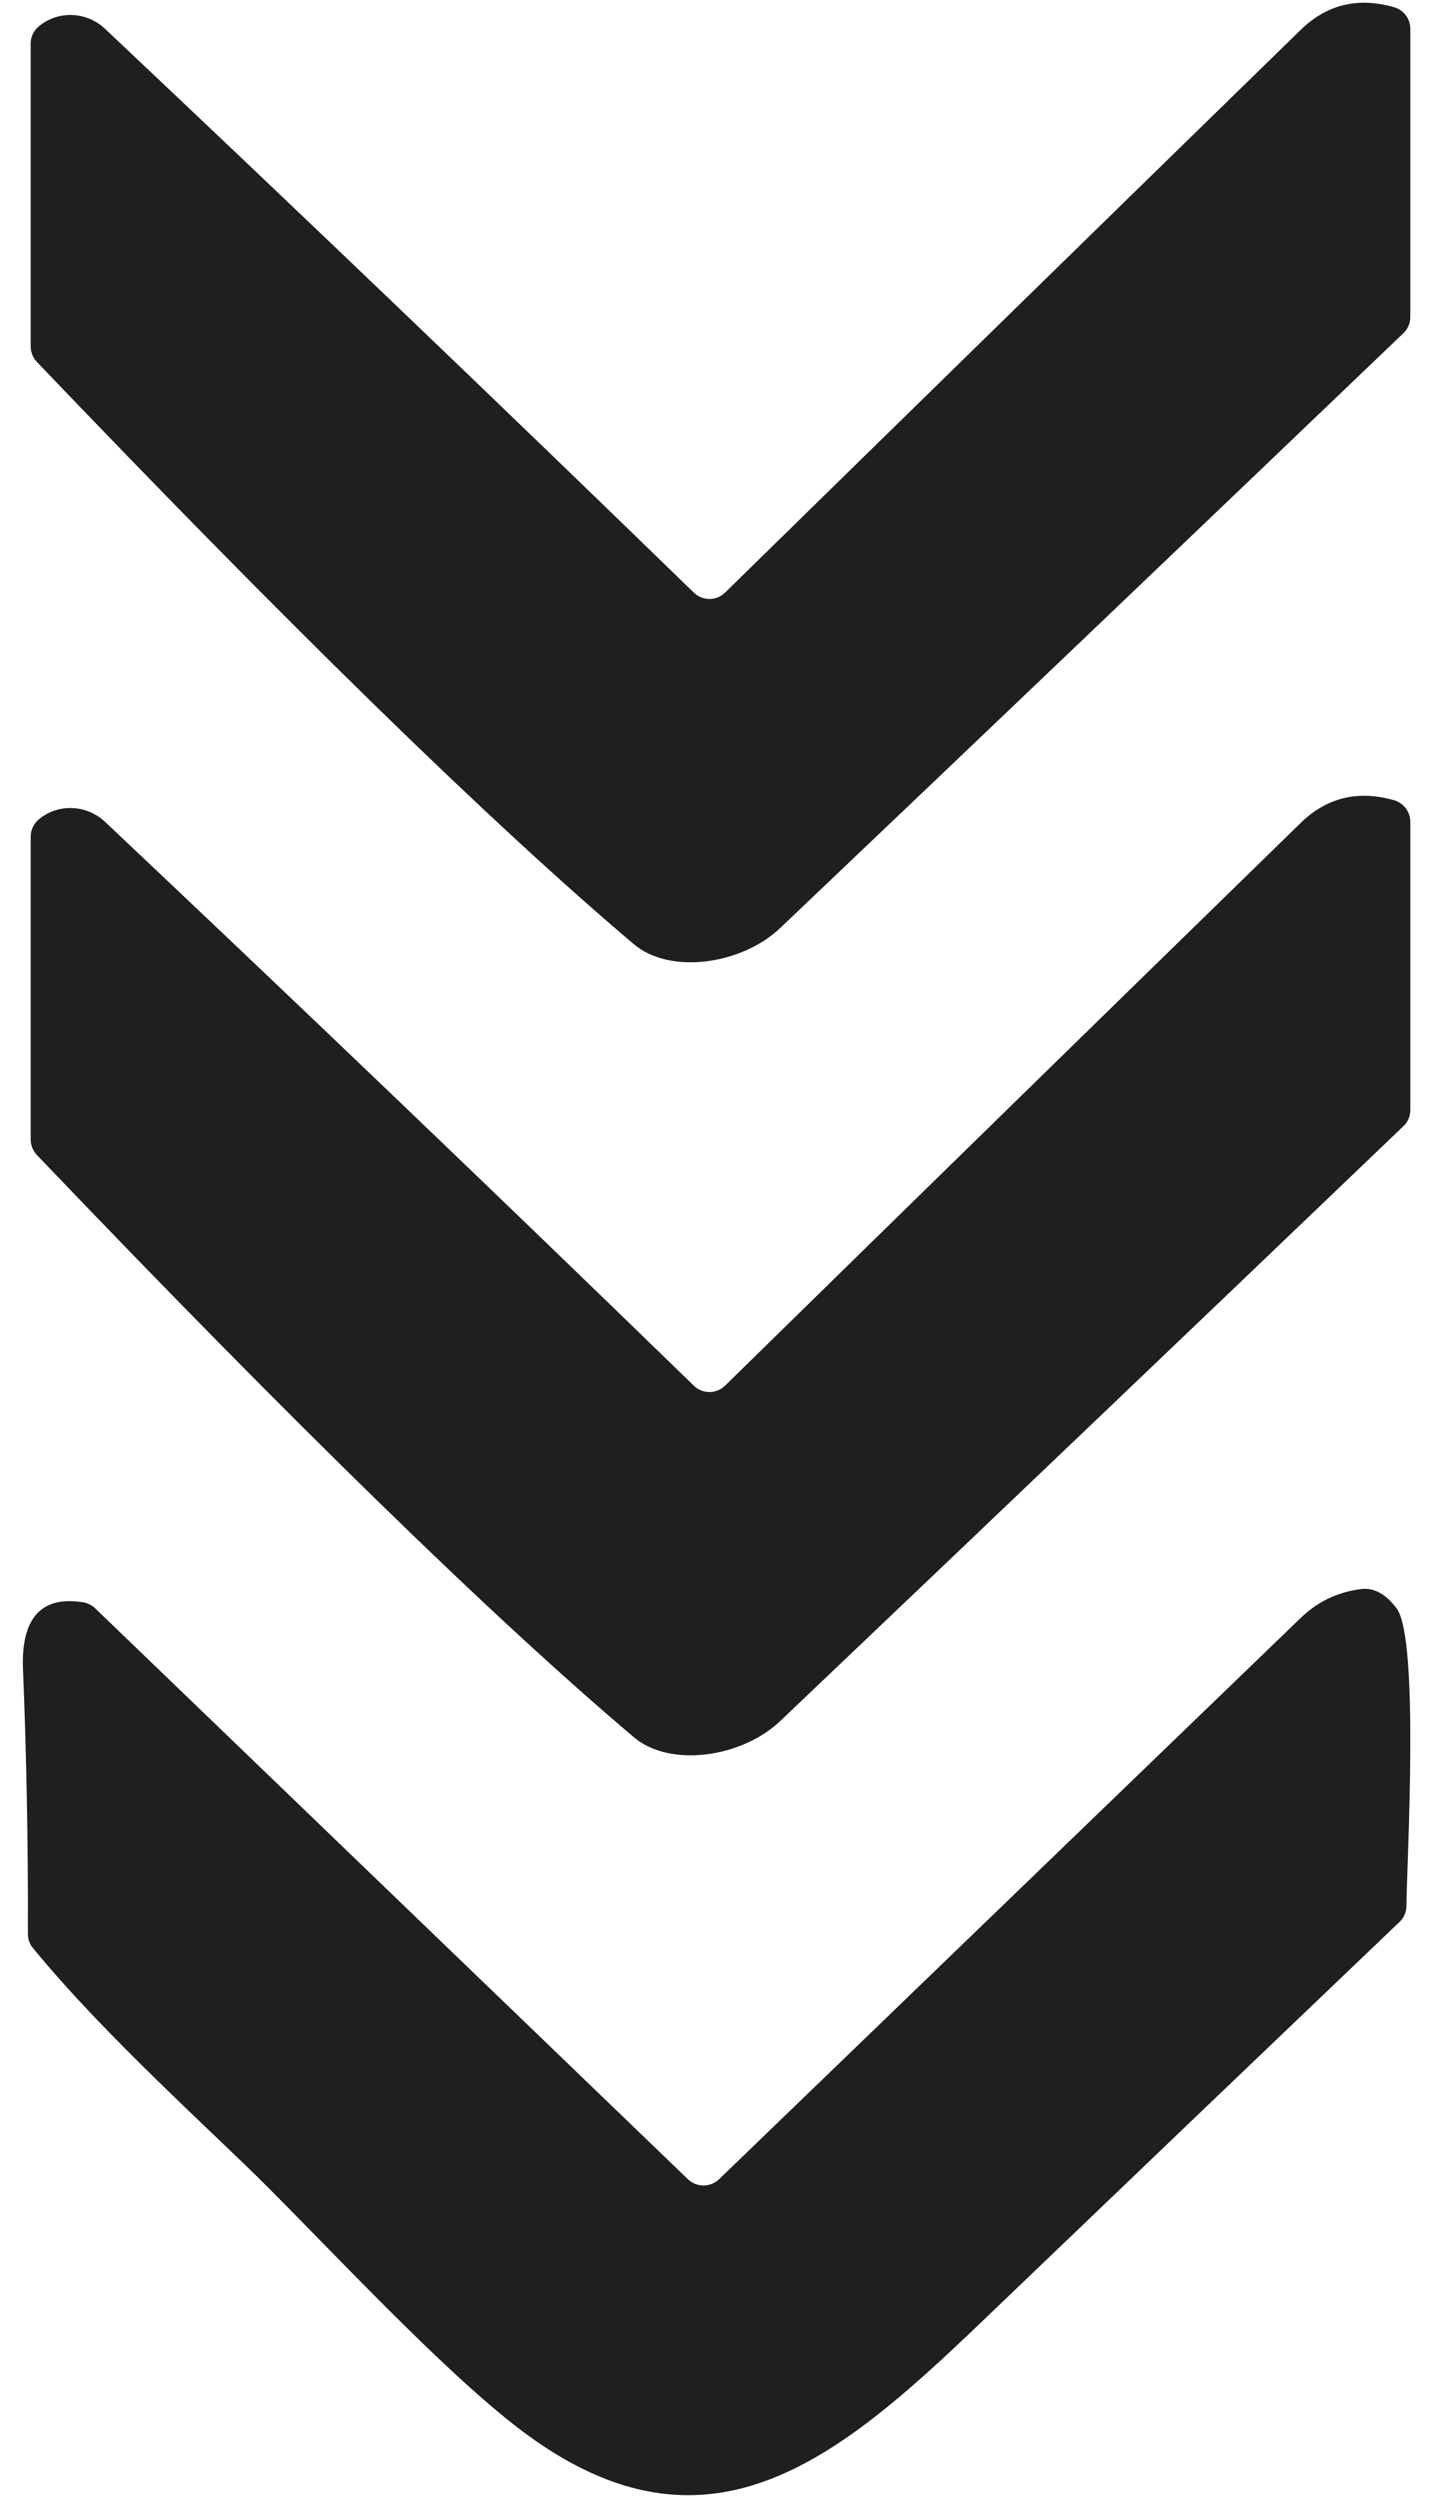 <?xml version="1.0" encoding="UTF-8" standalone="no"?><svg width='54' height='94' viewBox='0 0 54 94' fill='none' xmlns='http://www.w3.org/2000/svg'>
<path d='M52.421 0.27C52.597 0.321 52.752 0.427 52.863 0.572C52.973 0.717 53.033 0.894 53.034 1.076L53.034 11.923C53.034 12.036 53.011 12.149 52.966 12.253C52.922 12.357 52.856 12.45 52.774 12.528C44.971 19.999 37.161 27.454 29.341 34.893C27.905 36.262 25.2 36.665 23.83 35.498C18.509 30.994 11.026 23.696 1.381 13.603C1.235 13.447 1.154 13.24 1.154 13.023L1.154 1.639C1.154 1.518 1.18 1.398 1.231 1.288C1.282 1.177 1.356 1.079 1.448 1.001C2.154 0.396 3.238 0.412 3.952 1.085C11.384 8.097 18.764 15.163 26.09 22.282C26.247 22.436 26.458 22.522 26.678 22.522C26.898 22.522 27.109 22.436 27.266 22.282C34.475 15.219 41.692 8.164 48.917 1.118C49.898 0.166 51.065 -0.117 52.421 0.27Z' fill='#1F1F1F'/>
<path d='M52.421 30.089C52.597 30.14 52.752 30.246 52.863 30.392C52.973 30.537 53.033 30.714 53.034 30.896L53.034 41.742C53.034 41.856 53.011 41.968 52.966 42.072C52.921 42.176 52.856 42.27 52.773 42.347C44.971 49.819 37.16 57.274 29.341 64.712C27.905 66.082 25.199 66.485 23.83 65.317C18.509 60.814 11.026 53.516 1.381 43.423C1.235 43.267 1.154 43.059 1.154 42.843L1.154 31.459C1.154 31.337 1.18 31.217 1.231 31.107C1.282 30.997 1.356 30.899 1.448 30.82C2.154 30.215 3.238 30.232 3.952 30.904C11.384 37.917 18.764 44.983 26.09 52.102C26.247 52.255 26.458 52.342 26.678 52.342C26.898 52.342 27.109 52.255 27.266 52.102C34.475 45.038 41.692 37.984 48.917 30.938C49.897 29.986 51.065 29.703 52.421 30.089Z' fill='#1F1F1F'/>
<path d='M10.097 82.267C8.039 80.2 3.947 76.562 1.242 73.252C1.117 73.106 1.049 72.918 1.049 72.723C1.06 69.385 0.998 66.055 0.864 62.733C0.805 61.145 1.326 59.961 3.116 60.247C3.286 60.274 3.443 60.35 3.569 60.465L25.876 81.948C26.034 82.096 26.244 82.178 26.461 82.177C26.678 82.175 26.887 82.09 27.043 81.939L48.896 60.852C49.535 60.23 50.296 59.863 51.181 59.751C51.657 59.689 52.103 59.93 52.517 60.473C53.382 61.616 52.904 70.009 52.887 71.673C52.887 71.784 52.863 71.895 52.819 71.997C52.774 72.1 52.708 72.192 52.626 72.269C47.35 77.31 42.082 82.351 36.823 87.392C31.564 92.425 26.783 96.407 20.129 91.769C17.306 89.803 13.231 85.418 10.097 82.267Z' fill='#1F1F1F'/>
</svg>
